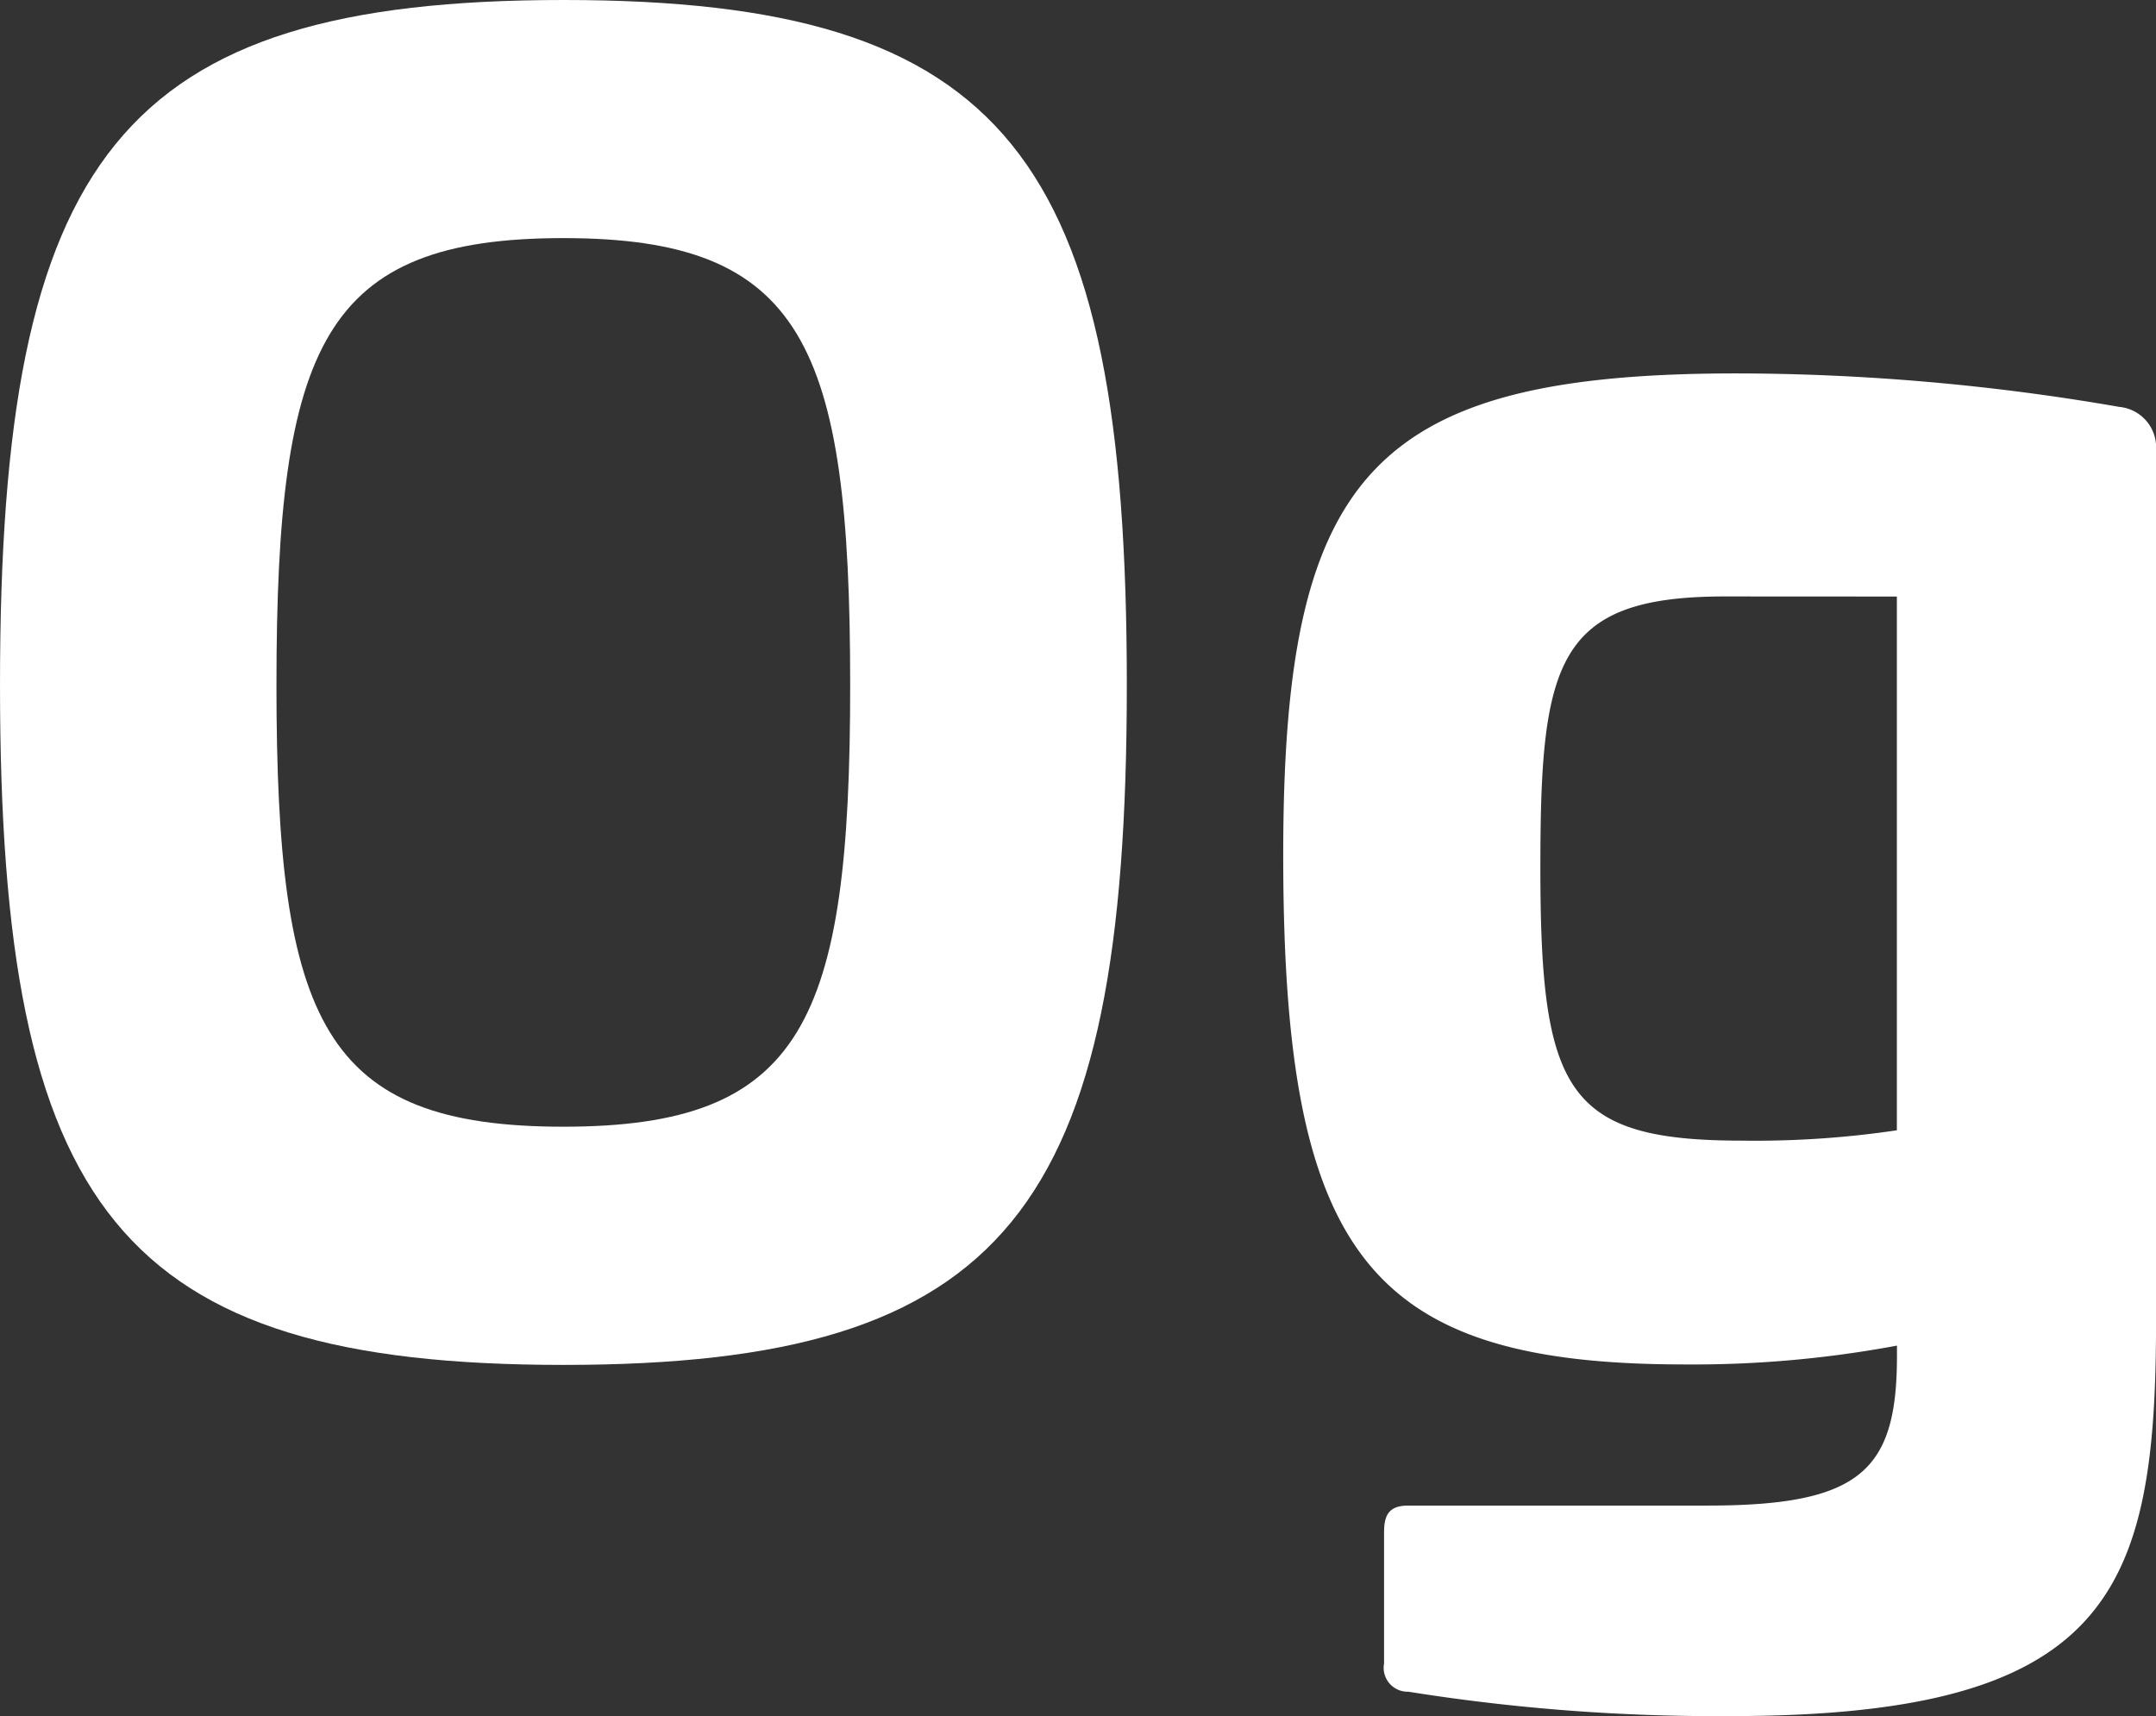 <svg xmlns="http://www.w3.org/2000/svg" width="22.897" height="18.228" viewBox="0 0 22.897 18.228"><rect x="0" y="0" width="22.897" height="18.228" fill="#333333" stroke="none"/><g transform="translate(1599.915 -3426.639)"><path d="M-777.925,562.553c0,5.577-1.274,7.221-5.983,7.221s-5.984-1.644-5.984-7.221c0-5.614,1.274-7.276,5.984-7.276S-777.925,556.939-777.925,562.553Zm-9.031,0c0,3.583.5,4.691,3.047,4.691s3.046-1.108,3.046-4.691c0-3.62-.5-4.747-3.046-4.747S-786.956,558.934-786.956,562.553Z" transform="translate(-810.023 2871.362)" fill="#fff"/><path d="M-757.815,562.386a.431.431,0,0,1,.388.461v9.4c-.018,2.77-.553,4.044-4.524,4.044a20.769,20.769,0,0,1-3.416-.259.254.254,0,0,1-.258-.3v-1.4c0-.2.074-.277.258-.277h3.177c1.625,0,2.012-.37,2.012-1.588v-.111a11.768,11.768,0,0,1-2.253.2c-3.361,0-4.265-1.163-4.265-5.411,0-4.026.923-5.115,4.82-5.115A23.938,23.938,0,0,1-757.815,562.386Zm-4.192,2.013c-1.792,0-1.958.7-1.958,2.88,0,2.383.277,2.9,2.143,2.9a10.232,10.232,0,0,0,1.643-.11V564.4Z" transform="translate(-819.591 2868.575)" fill="#fff"/></g></svg>